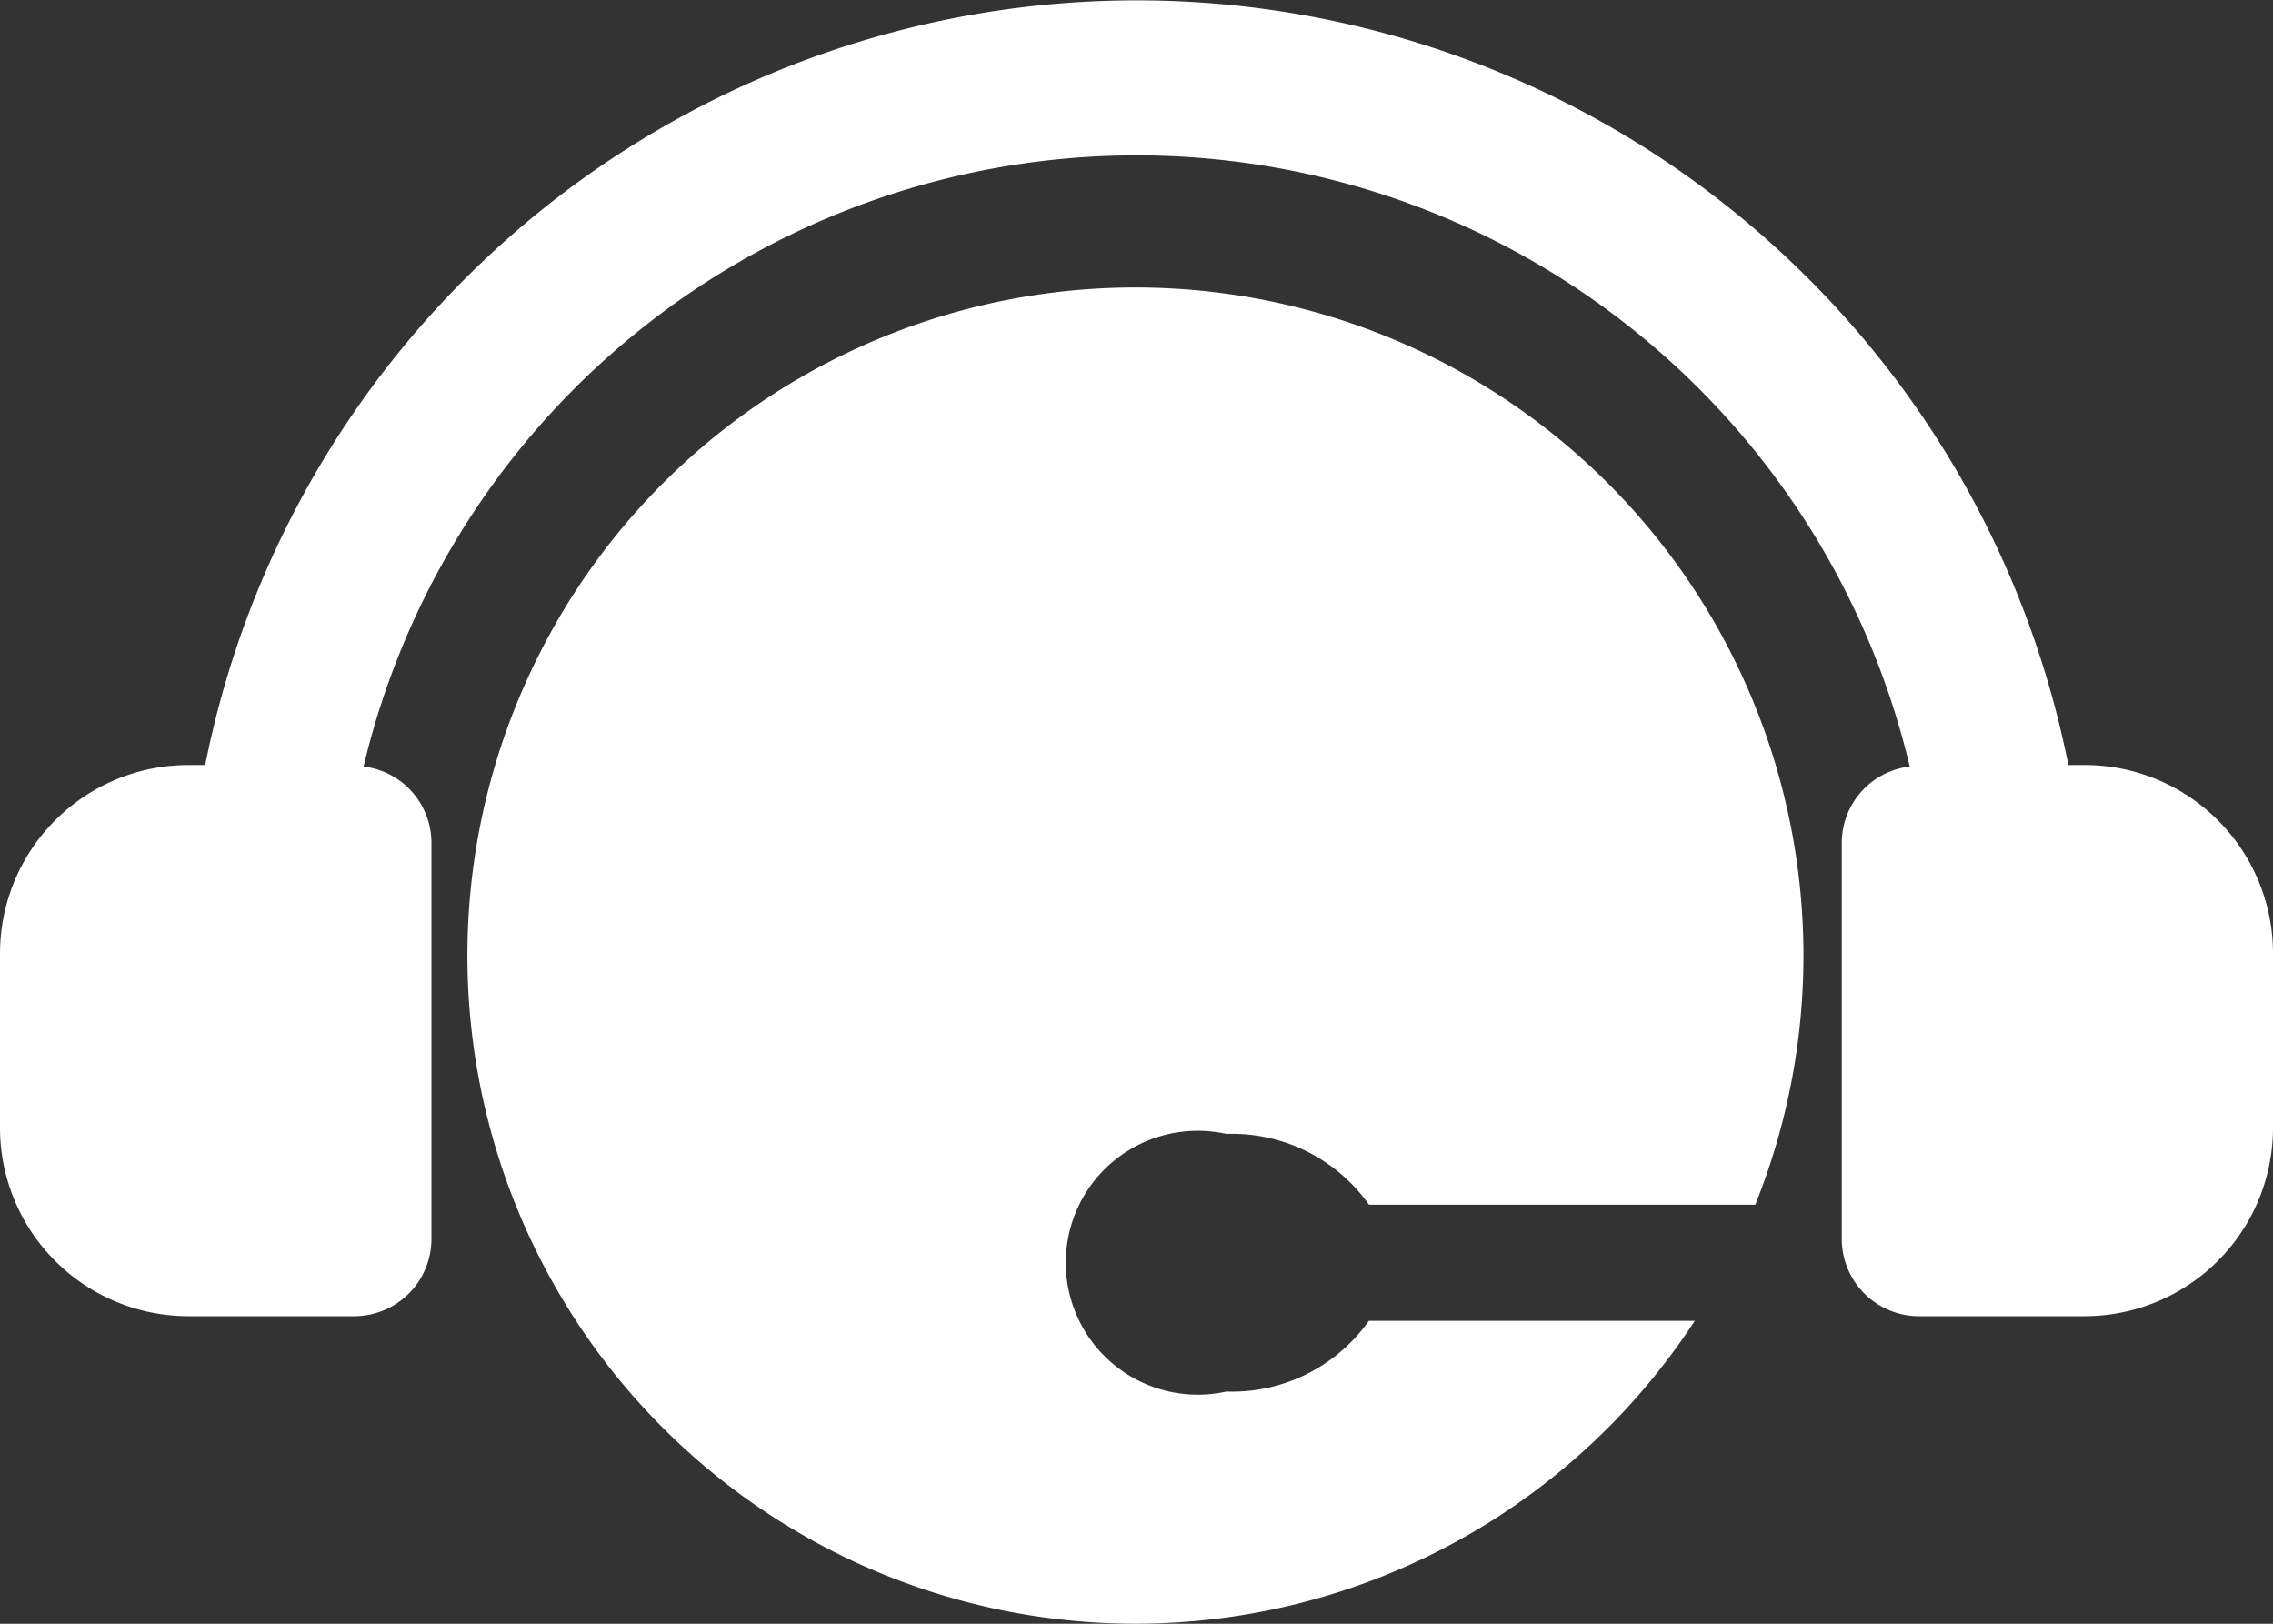 <svg xmlns="http://www.w3.org/2000/svg" width="21" height="15" viewBox="0 0 21 15">
  <rect x="0" y="0" width="21" height="15" fill="#333333" stroke="none"/>
<defs>
    <style>
      .cls-1 {
        fill: #fff;
        fill-rule: evenodd;
      }
    </style>
  </defs>
  <path id="Forma_1" data-name="Forma 1" class="cls-1" d="M31,433.81v1.606a1.742,1.742,0,0,1-1.737,1.743H27.728a0.714,0.714,0,0,1-.712-0.714v-3.664a0.711,0.711,0,0,1,.628-0.7,7.341,7.341,0,0,0-14.285,0,0.711,0.711,0,0,1,.627.7v3.664a0.714,0.714,0,0,1-.712.714H11.735A1.742,1.742,0,0,1,10,435.416V433.81a1.742,1.742,0,0,1,1.737-1.743h0.159a8.775,8.775,0,0,1,17.213,0h0.16A1.741,1.741,0,0,1,31,433.81ZM22.648,437.2a1.548,1.548,0,0,1-1.318.655,1.219,1.219,0,1,1,0-2.38,1.549,1.549,0,0,1,1.318.654h3.569a6.172,6.172,0,1,0-.559,1.073h-3.01v0Z" transform="translate(-10 -425)"/>
</svg>
